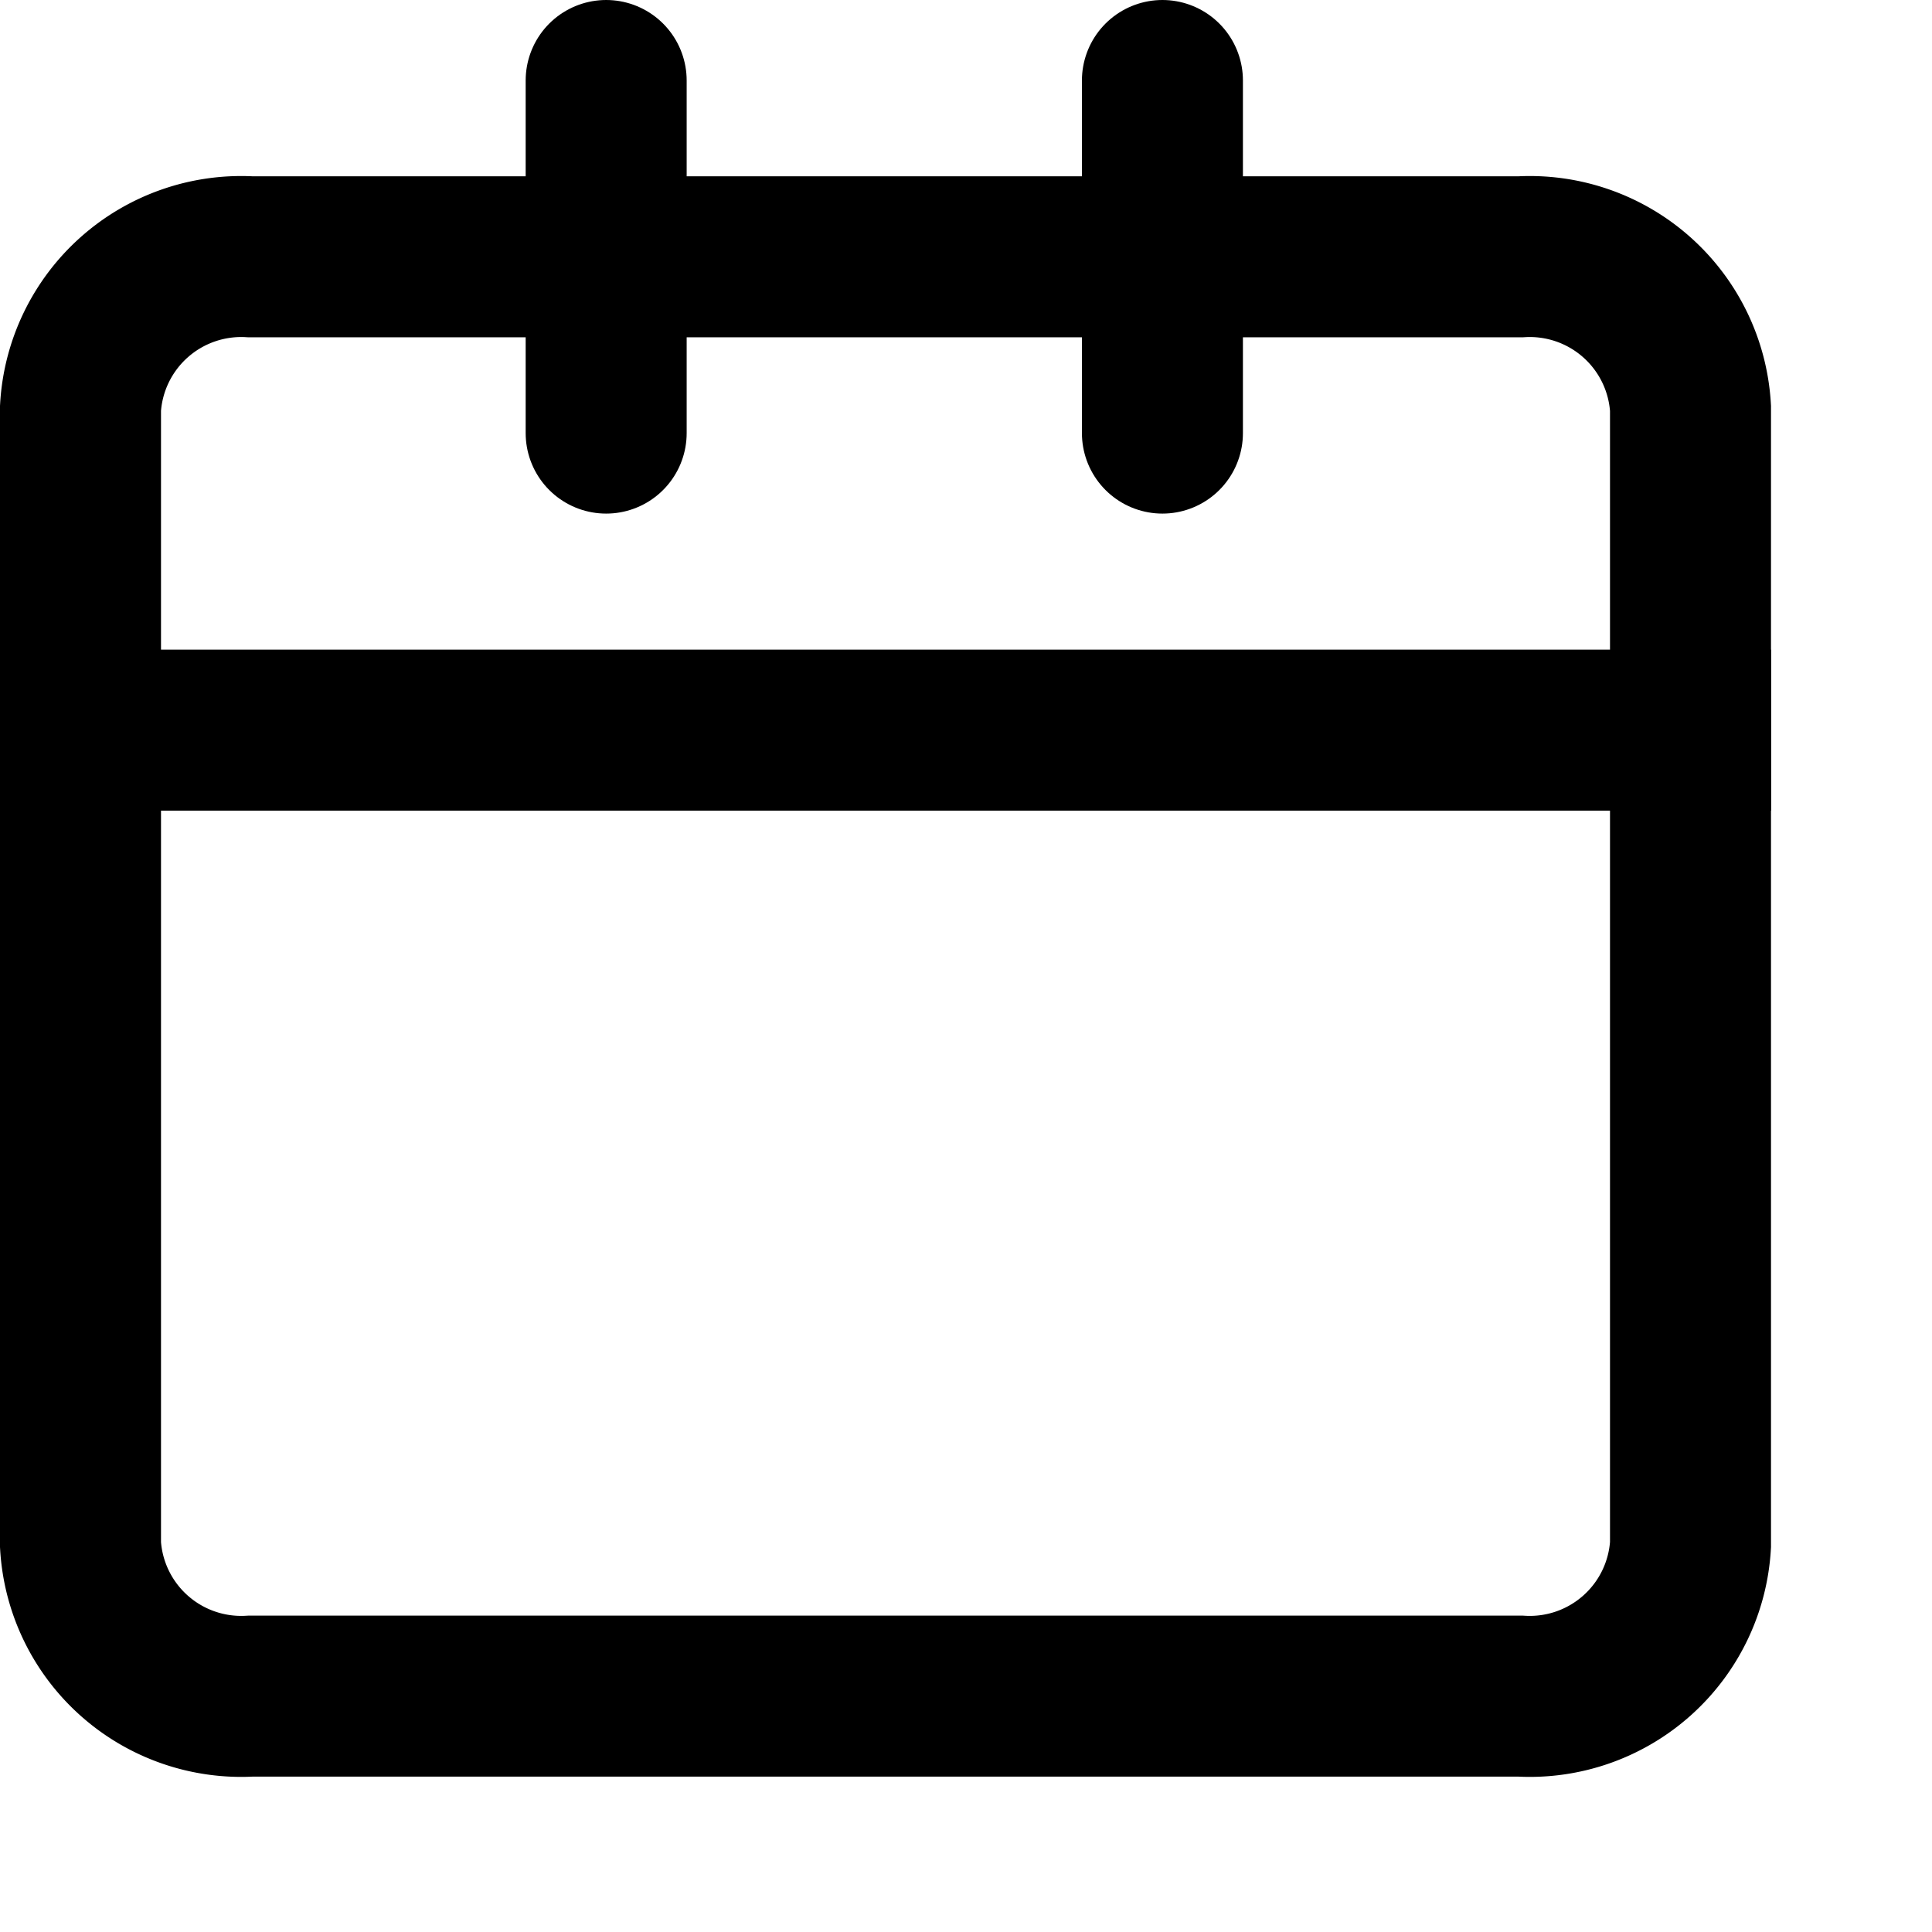 <svg xmlns="http://www.w3.org/2000/svg" width="24" height="24" viewBox="0 0 24 24"><defs><style>.cls-1, .cls-2, .cls-3 { fill: none; stroke: #000; stroke-miterlimit: 10; stroke-width: 2px; } .cls-2 { stroke-linecap: round; } .cls-3 { stroke-linecap: square; }</style></defs><g id="Layer_2" data-name="Layer 2"><g id="Layer_1-2" data-name="Layer 1"><path class="cls-1" d="M12 3.19h-2M4.91 3.19h-1.8A2 2 0 0 0 1 5.07v14.12a2 2 0 0 0 2.11 1.88h15.78A2 2 0 0 0 21 19.19V5.07a2 2 0 0 0-2.11-1.88H3.14"/><path class="cls-2" d="M7.53 1v4.38M14.44 1v4.38"/><path class="cls-3" d="M1 9.07h20"/></g></g></svg>